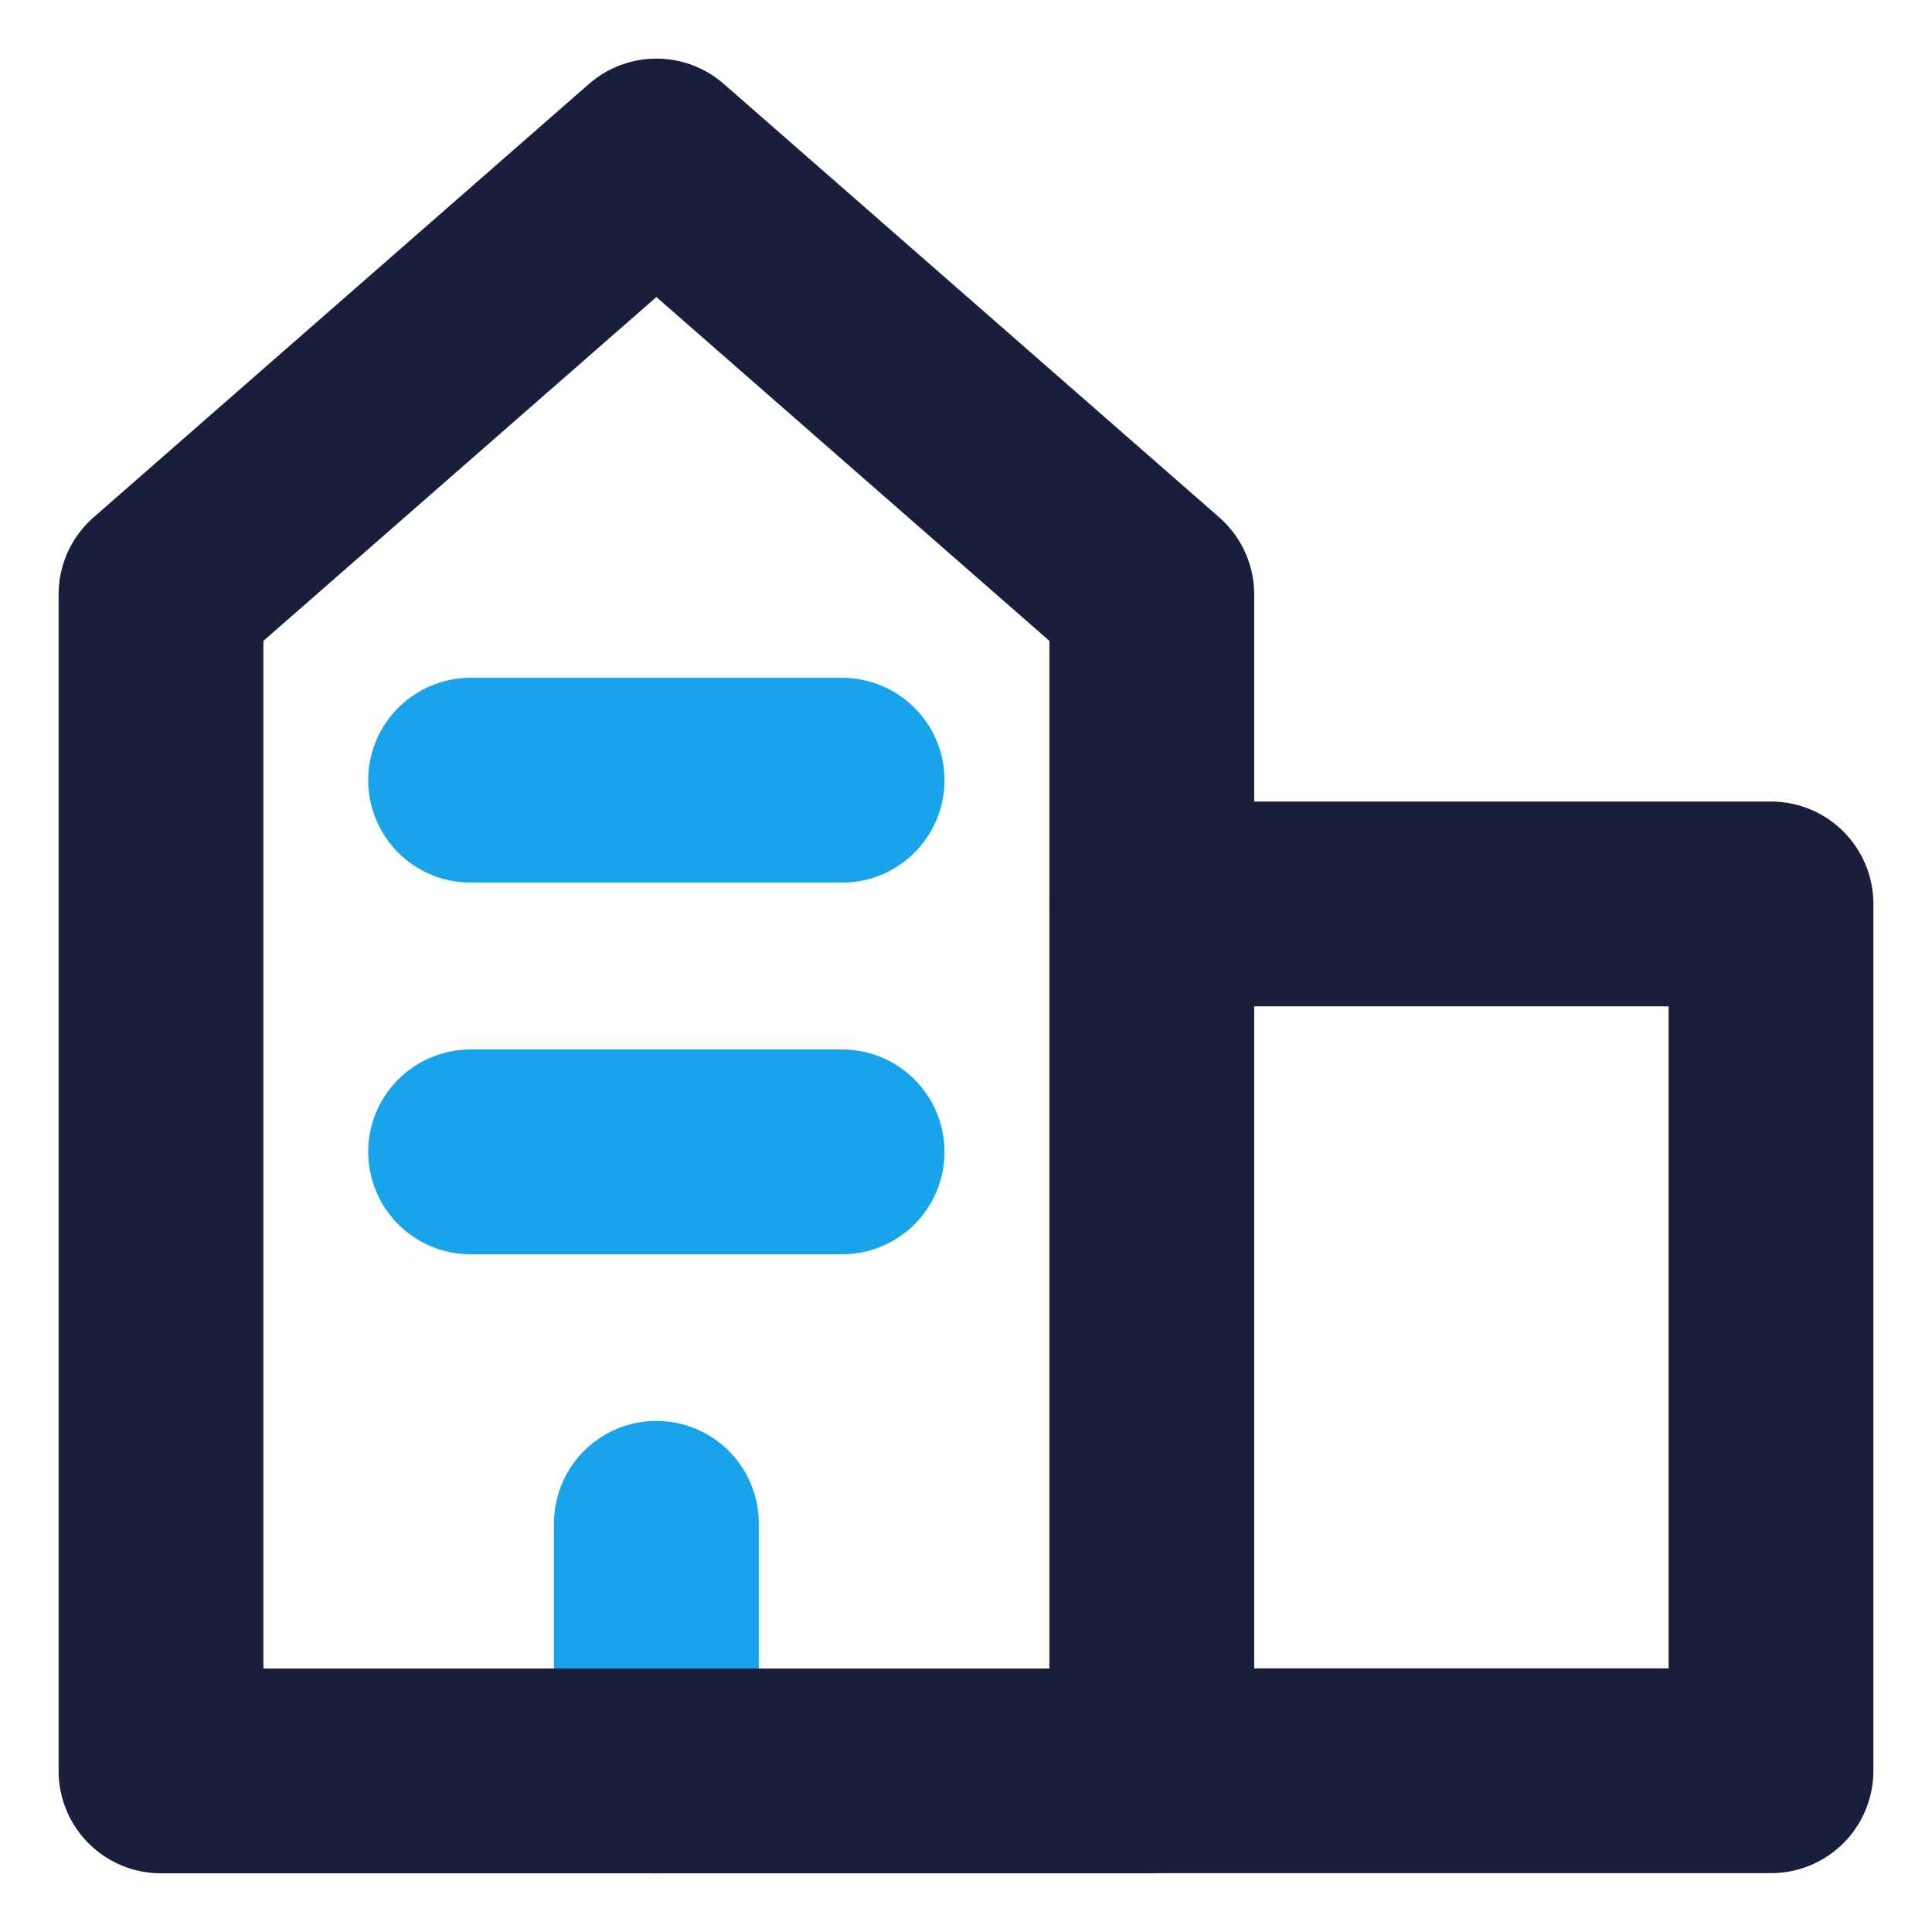<?xml version="1.0" encoding="UTF-8"?>
<svg width="24px" height="24px" viewBox="0 0 24 24" version="1.1" xmlns="http://www.w3.org/2000/svg" xmlns:xlink="http://www.w3.org/1999/xlink">
    <title>fun/building</title>
    <g id="fun/building" stroke="none" stroke-width="1" fill="none" fill-rule="evenodd" stroke-linecap="round" stroke-linejoin="round">
        <g id="Group" transform="translate(2, 2)" stroke-width="2.544">
            <line x1="6.154" y1="20" x2="6.154" y2="16.923" id="Path" stroke="#17A4EA"></line>
            <polygon id="Path" stroke="#191E3C" points="12.308 19.999 0 19.999 0 5.384 6.154 0 12.308 5.384"></polygon>
            <polyline id="Path" stroke="#191E3C" points="12.308 19.997 20 19.997 20 9.229 12.308 9.229"></polyline>
            <line x1="3.846" y1="12.309" x2="8.461" y2="12.309" id="Path" stroke="#17A4EA"></line>
            <line x1="3.846" y1="7.692" x2="8.461" y2="7.692" id="Path" stroke="#17A4EA"></line>
        </g>
    </g>
</svg>